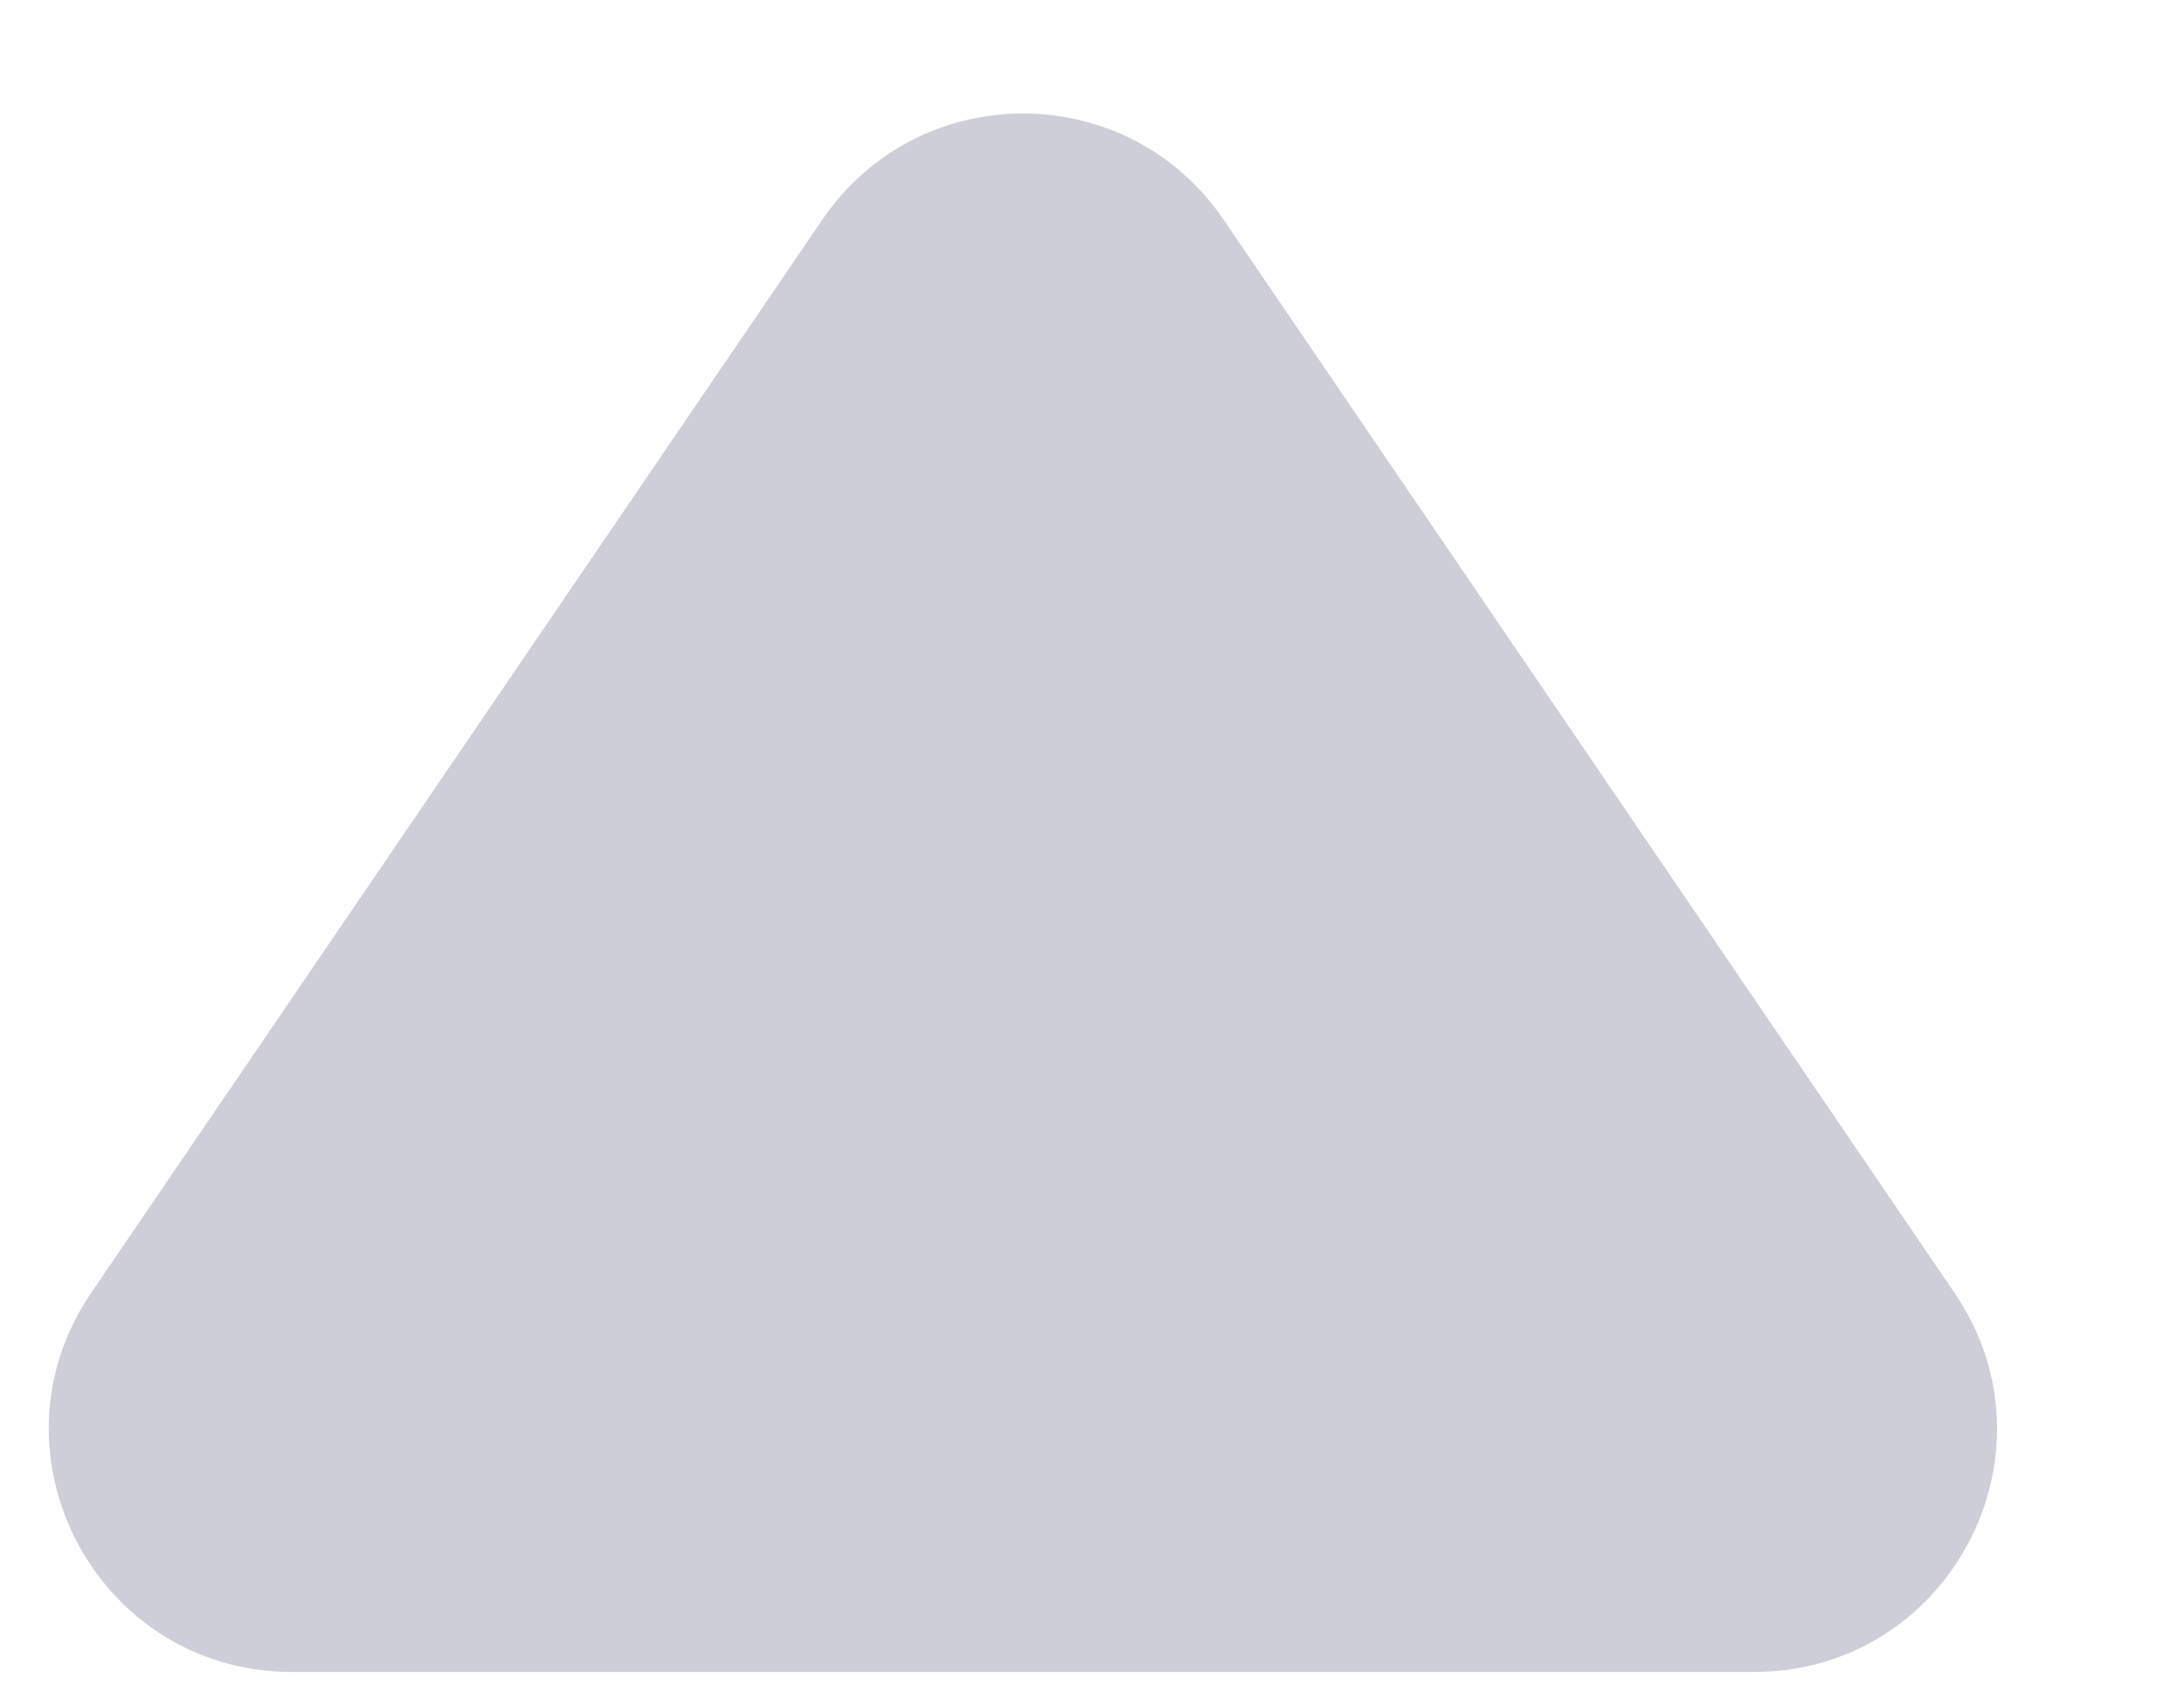 <svg width="9" height="7" viewBox="0 0 9 7" fill="none" xmlns="http://www.w3.org/2000/svg">
<path fill-rule="evenodd" clip-rule="evenodd" d="M7.228 6.891C8.031 6.891 8.507 5.992 8.054 5.328L5.042 0.905C4.645 0.322 3.786 0.322 3.389 0.905L0.376 5.328C-0.076 5.992 0.4 6.891 1.203 6.891L7.228 6.891Z" fill="#86869D" fill-opacity="0.4"/>
</svg>
